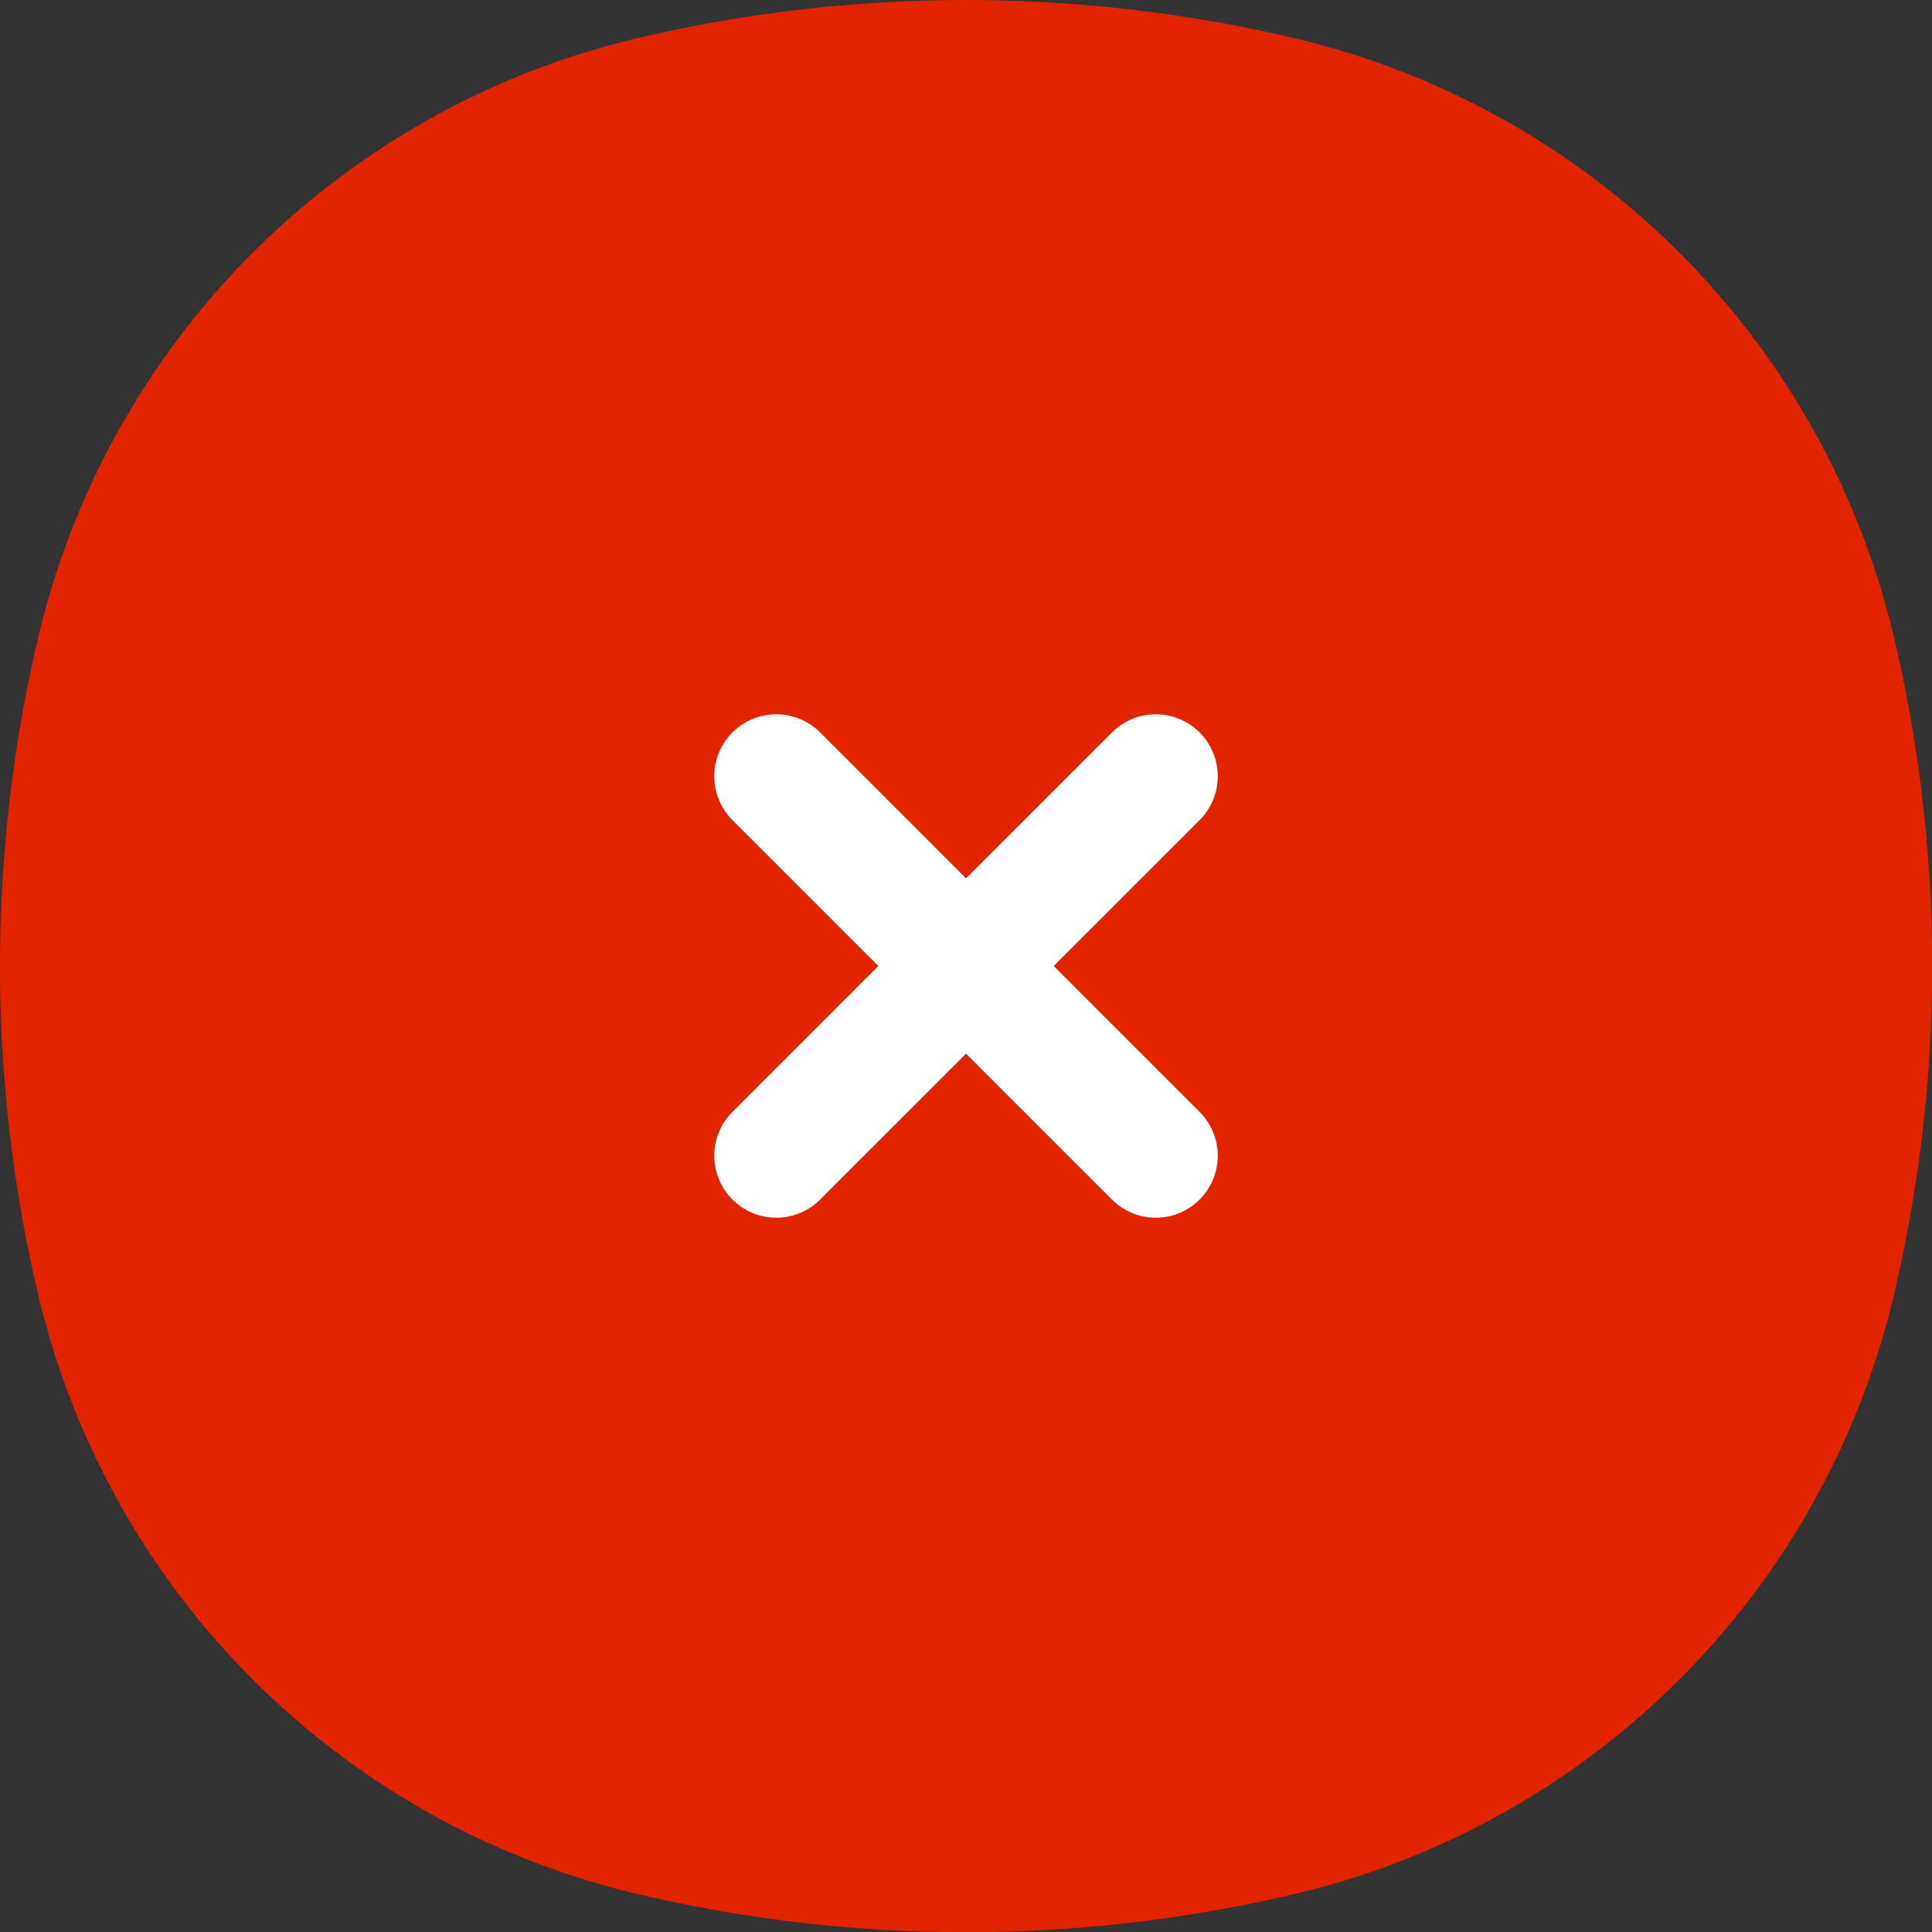 <svg xmlns="http://www.w3.org/2000/svg" width="128" height="128" viewBox="0 0 38.96 38.96">
  <rect x="0" y="0" width="38.96" height="38.96" fill="#333333" stroke="none"/>
  <g id="close-svgrepo-com" transform="translate(-3 -3)">
    <path id="Path_121" data-name="Path 121" d="M3.764,15.88A16.258,16.258,0,0,1,15.88,3.764a28.9,28.9,0,0,1,13.2,0A16.258,16.258,0,0,1,41.2,15.88a28.9,28.9,0,0,1,0,13.2A16.258,16.258,0,0,1,29.081,41.2a28.9,28.9,0,0,1-13.2,0A16.258,16.258,0,0,1,3.764,29.081,28.9,28.9,0,0,1,3.764,15.88Z" fill="#e22401"/>
    <path id="Path_122" data-name="Path 122" d="M17.885,10.232l-7.653,7.652m7.653,0-7.653-7.652" transform="translate(8.422 8.422)" fill="none" stroke="#fff" stroke-linecap="round" stroke-width="2.5"/>
  </g>
</svg>
